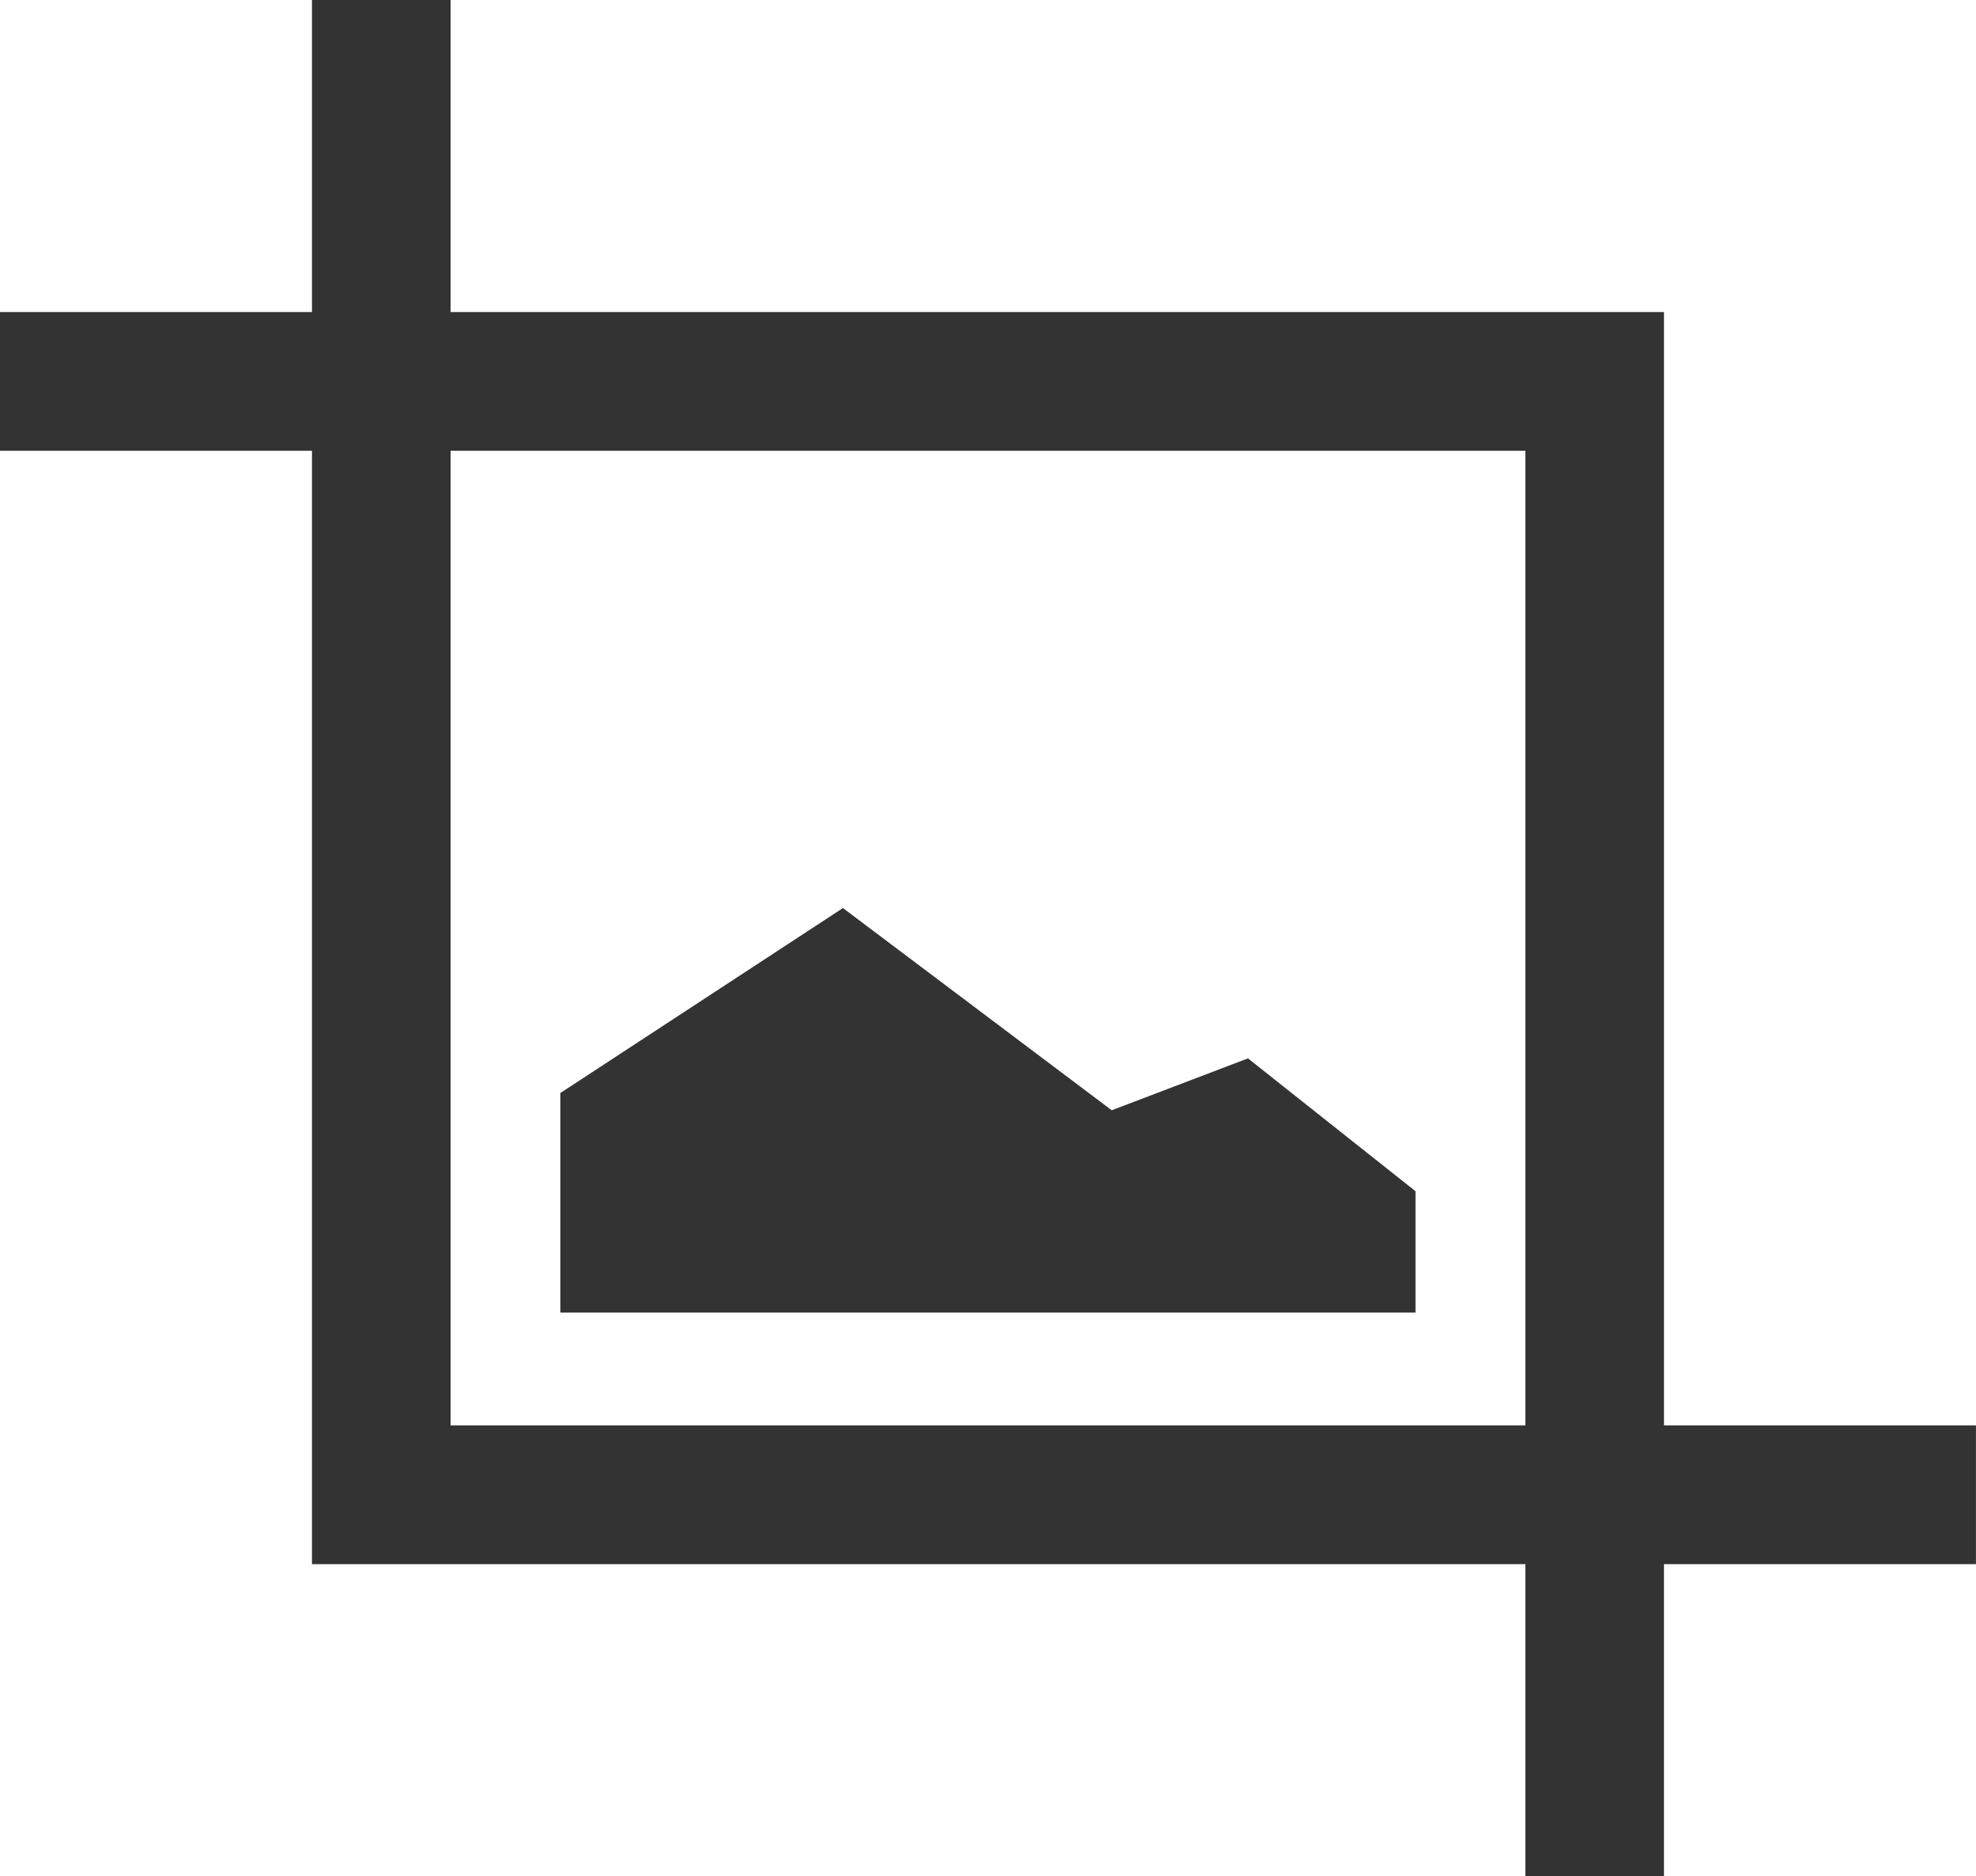 <?xml version="1.0" encoding="iso-8859-1"?>
<!-- Generator: Adobe Illustrator 17.0.0, SVG Export Plug-In . SVG Version: 6.00 Build 0)  -->
<!DOCTYPE svg PUBLIC "-//W3C//DTD SVG 1.1//EN" "http://www.w3.org/Graphics/SVG/1.1/DTD/svg11.dtd">
<svg version="1.1" xmlns="http://www.w3.org/2000/svg" xmlns:xlink="http://www.w3.org/1999/xlink" x="0px" y="0px"
	 width="66.434px" height="63.066px" viewBox="0 0 66.434 63.066" style="enable-background:new 0 0 66.434 63.066;"
	 xml:space="preserve">
<g id="_x38__images_crop">
	<g>
		<path style="fill:#333333;" d="M66.434,47.914h-10.49V10.49H15.15V0h-4.661v10.49H0v4.662h10.489v37.424h40.794v10.49h4.66v-10.49
			h10.49V47.914z M15.15,47.914V15.152h36.133v32.762H15.15z"/>
		<polygon style="fill:#333333;" points="28.34,30.523 37.377,37.32 41.957,35.576 47.59,40.041 47.59,44.121 18.84,44.121 
			18.84,36.74 		"/>
	</g>
</g>
<g id="&#x5716;&#x5C64;_1">
</g>
</svg>

